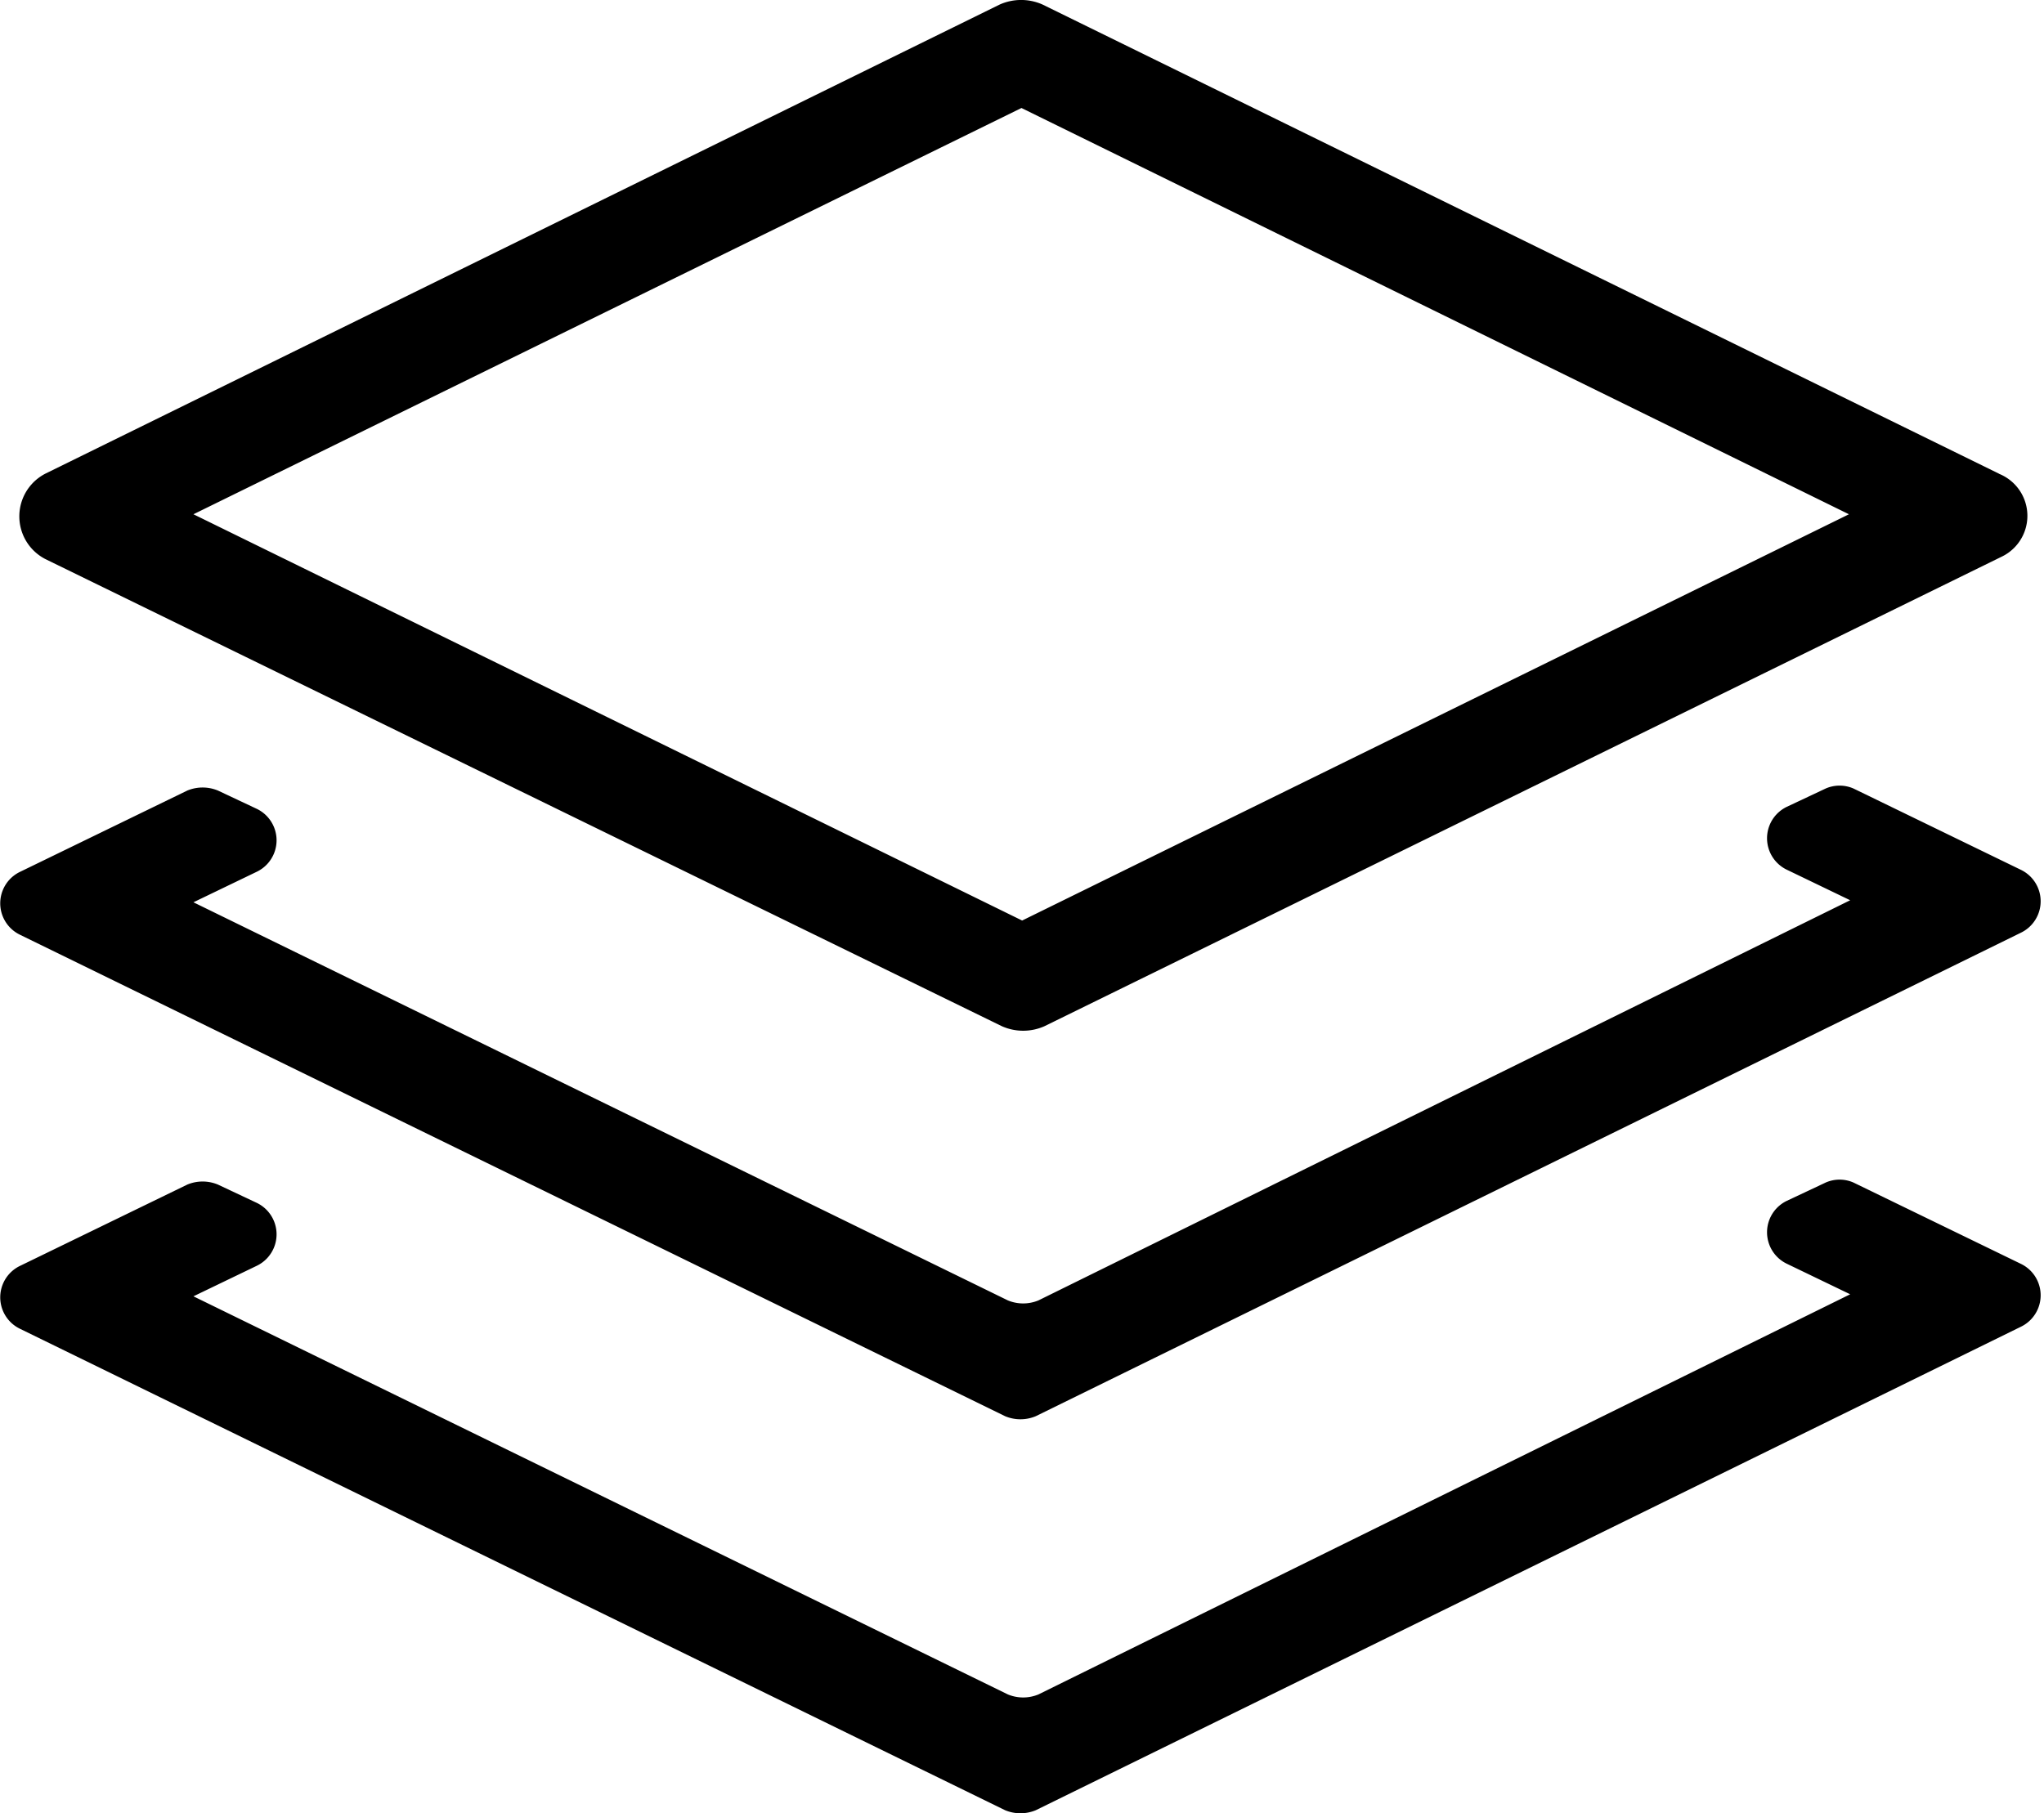 <?xml version="1.0" standalone="no"?><!DOCTYPE svg PUBLIC "-//W3C//DTD SVG 1.1//EN" "http://www.w3.org/Graphics/SVG/1.1/DTD/svg11.dtd"><svg t="1512528815840" class="icon" style="" viewBox="0 0 1154 1024" version="1.1" xmlns="http://www.w3.org/2000/svg" p-id="2237" xmlns:xlink="http://www.w3.org/1999/xlink" width="225.391" height="200"><defs><style type="text/css"></style></defs><path d="M1030.749 445.285l-21.887 10.303a19.711 19.711 0 0 0 0 35.582l35.71 17.215-458.275 225.97a22.591 22.591 0 0 1-17.279 0L109.207 509.536l35.71-17.215a19.711 19.711 0 0 0 0-35.582l-21.887-10.303a22.591 22.591 0 0 0-17.279 0l-94.394 45.885a19.711 19.711 0 0 0 0 35.582l556.125 271.855a22.463 22.463 0 0 0 17.279 0l556.125-273.007a19.711 19.711 0 0 0 0-35.582l-94.458-45.885a19.647 19.647 0 0 0-15.679 0z m97.85-177.781L588.601 2.56a29.694 29.694 0 0 0-24.19 0l-538.846 264.943a27.134 27.134 0 0 0 0 48.189l539.998 263.791a29.566 29.566 0 0 0 24.19 0l539.998-264.943a25.598 25.598 0 0 0-1.28-47.037zM577.082 519.84L109.207 290.414 576.698 60.989l467.171 229.426z m453.667 147.959l-21.887 10.303a19.711 19.711 0 0 0 0 35.582l35.71 17.215-458.275 225.97a22.591 22.591 0 0 1-17.279 0L109.207 732.05l35.71-17.215a19.711 19.711 0 0 0 0-35.582l-21.887-10.303a22.463 22.463 0 0 0-17.279 0l-94.394 45.885a19.711 19.711 0 0 0 0 35.582l556.125 271.855a22.655 22.655 0 0 0 17.279 0l556.125-273.007a19.711 19.711 0 0 0 0-35.582l-94.458-45.885a19.519 19.519 0 0 0-15.679 0z" p-id="2238"></path></svg>